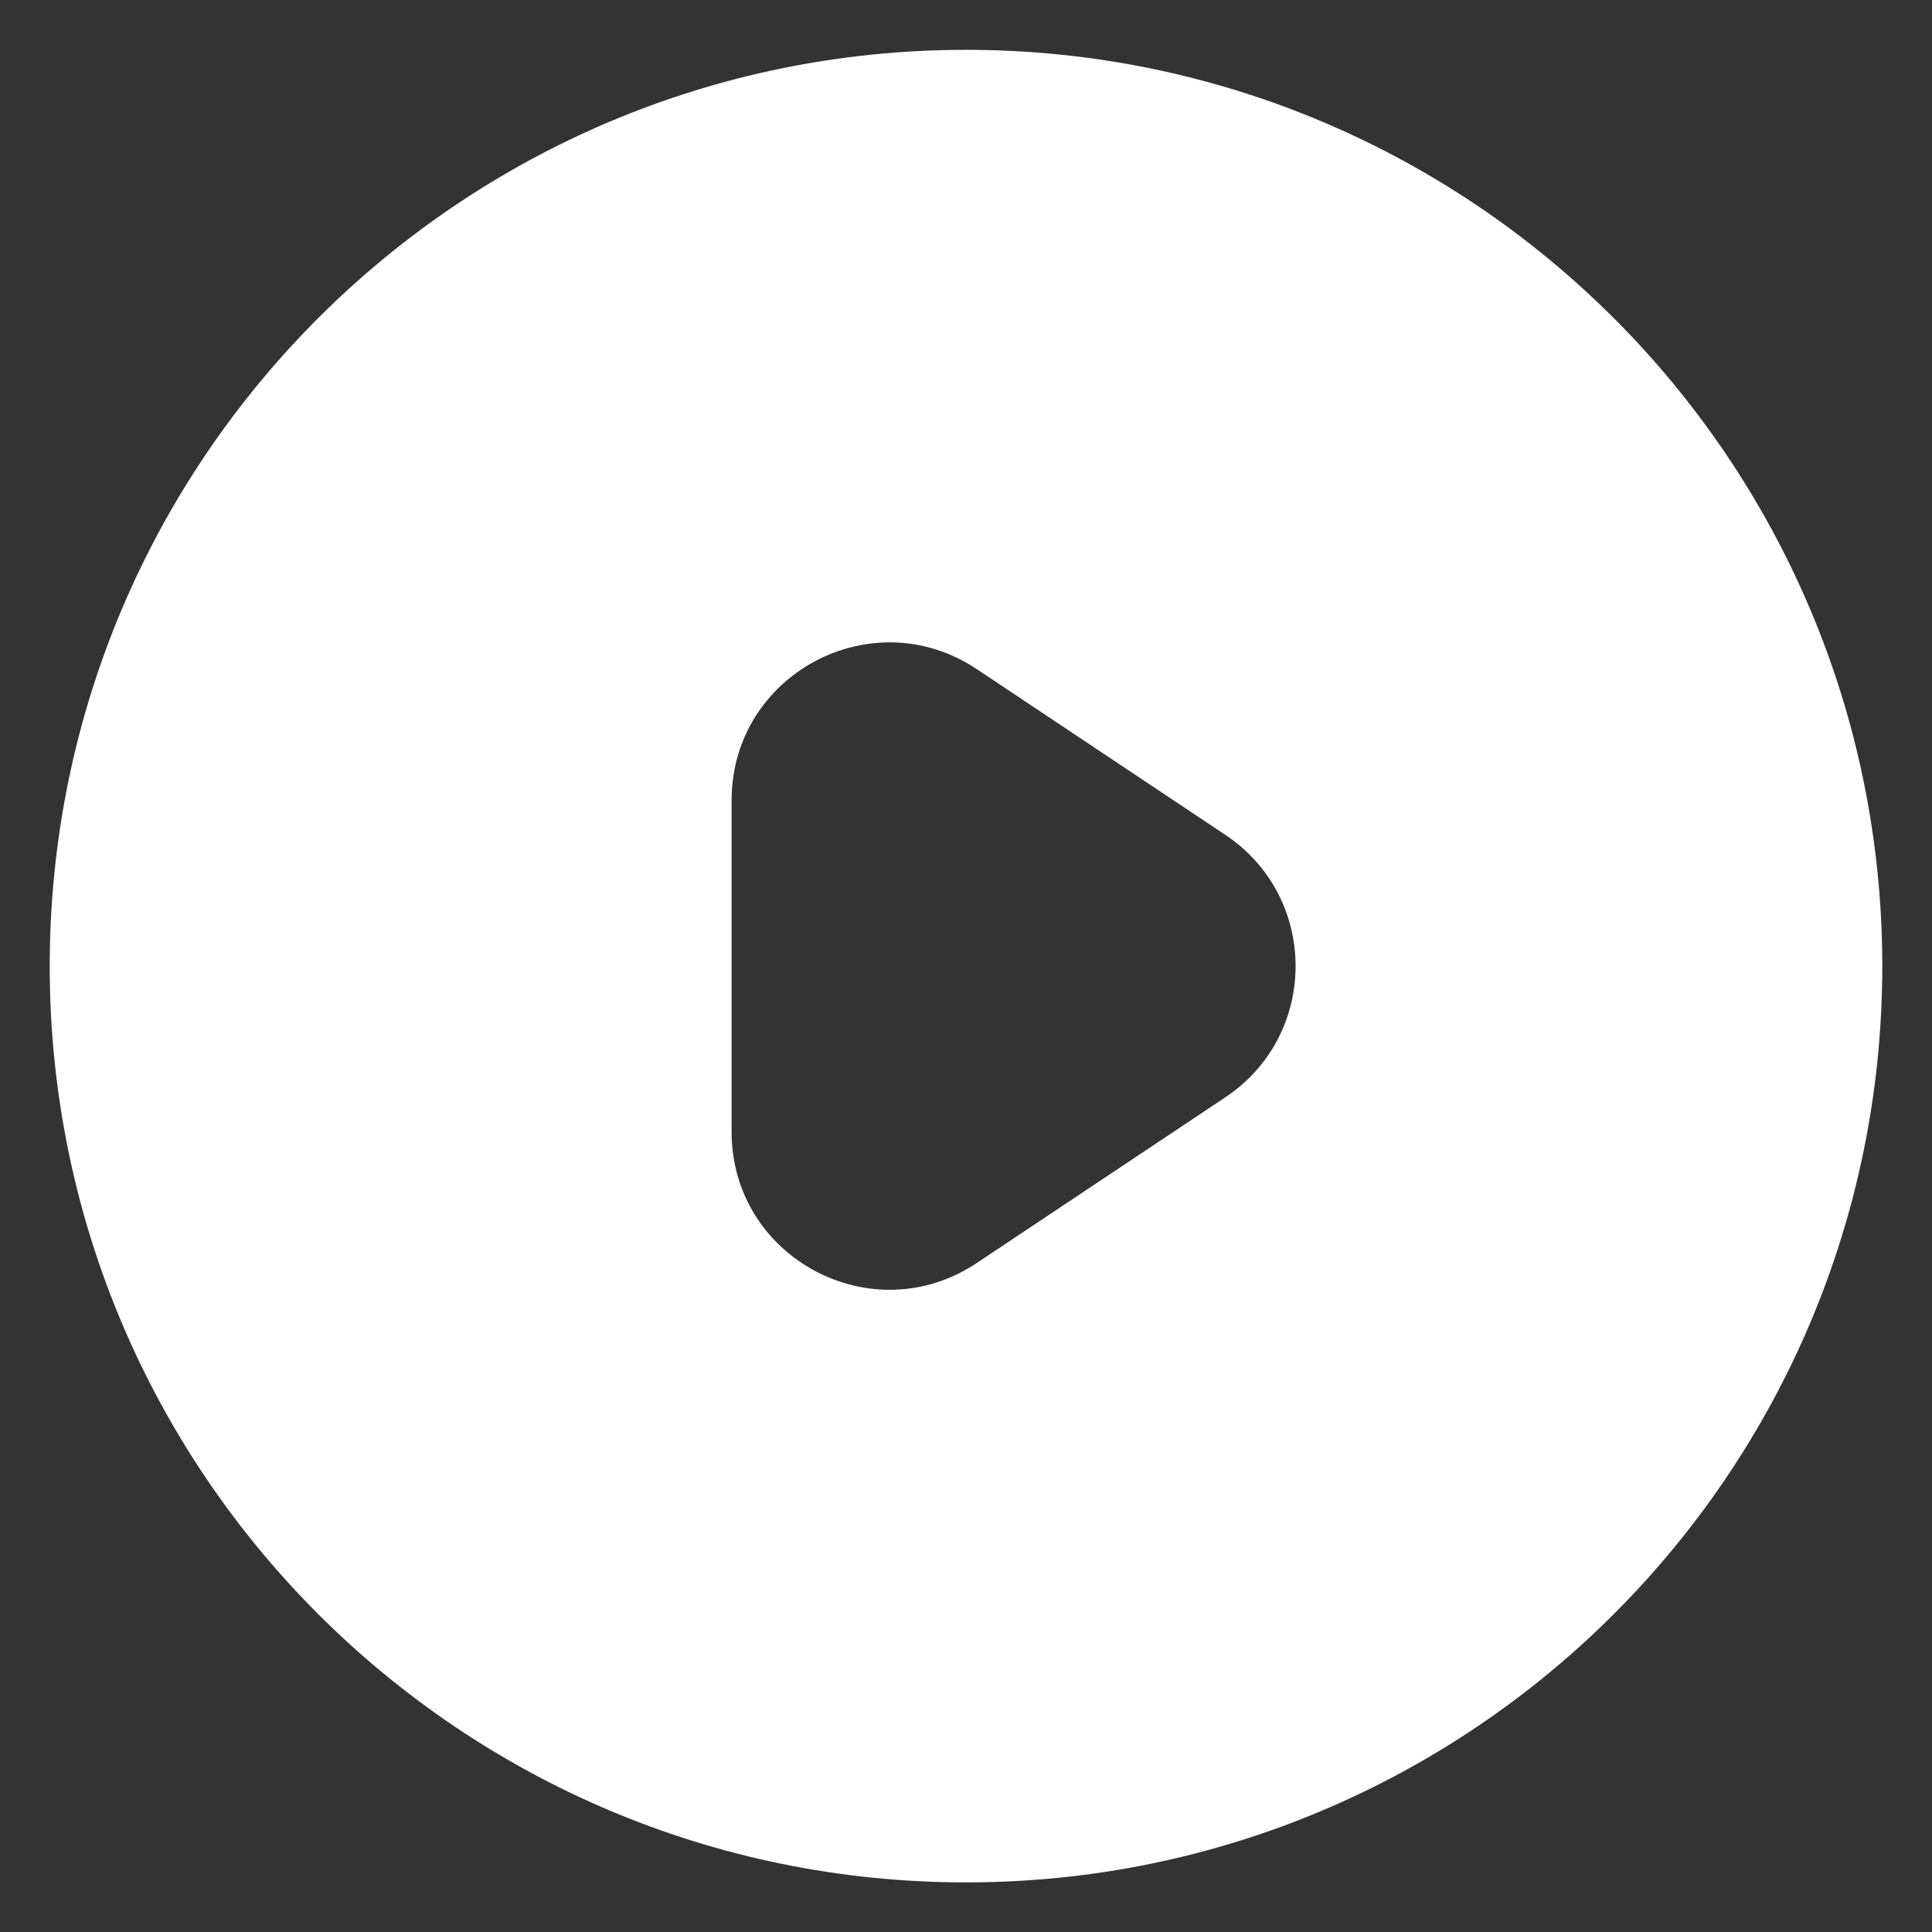 <svg width="34" height="34" viewBox="0 0 34 34" fill="none" xmlns="http://www.w3.org/2000/svg">
<rect x="0" y="0" width="34" height="34" fill="#333333" stroke="none"/>
<path fill-rule="evenodd" clip-rule="evenodd" d="M0.875 17.002C0.875 8.096 8.094 0.877 17 0.877C25.905 0.877 33.125 8.096 33.125 17.002C33.125 25.907 25.905 33.127 17 33.127C8.094 33.127 0.875 25.907 0.875 17.002ZM12.875 14.085C12.875 11.868 15.345 10.546 17.189 11.775L21.565 14.693C23.212 15.791 23.212 18.212 21.565 19.31L17.189 22.227C15.345 23.457 12.875 22.135 12.875 19.918V14.085Z" fill="white"/>
</svg>
